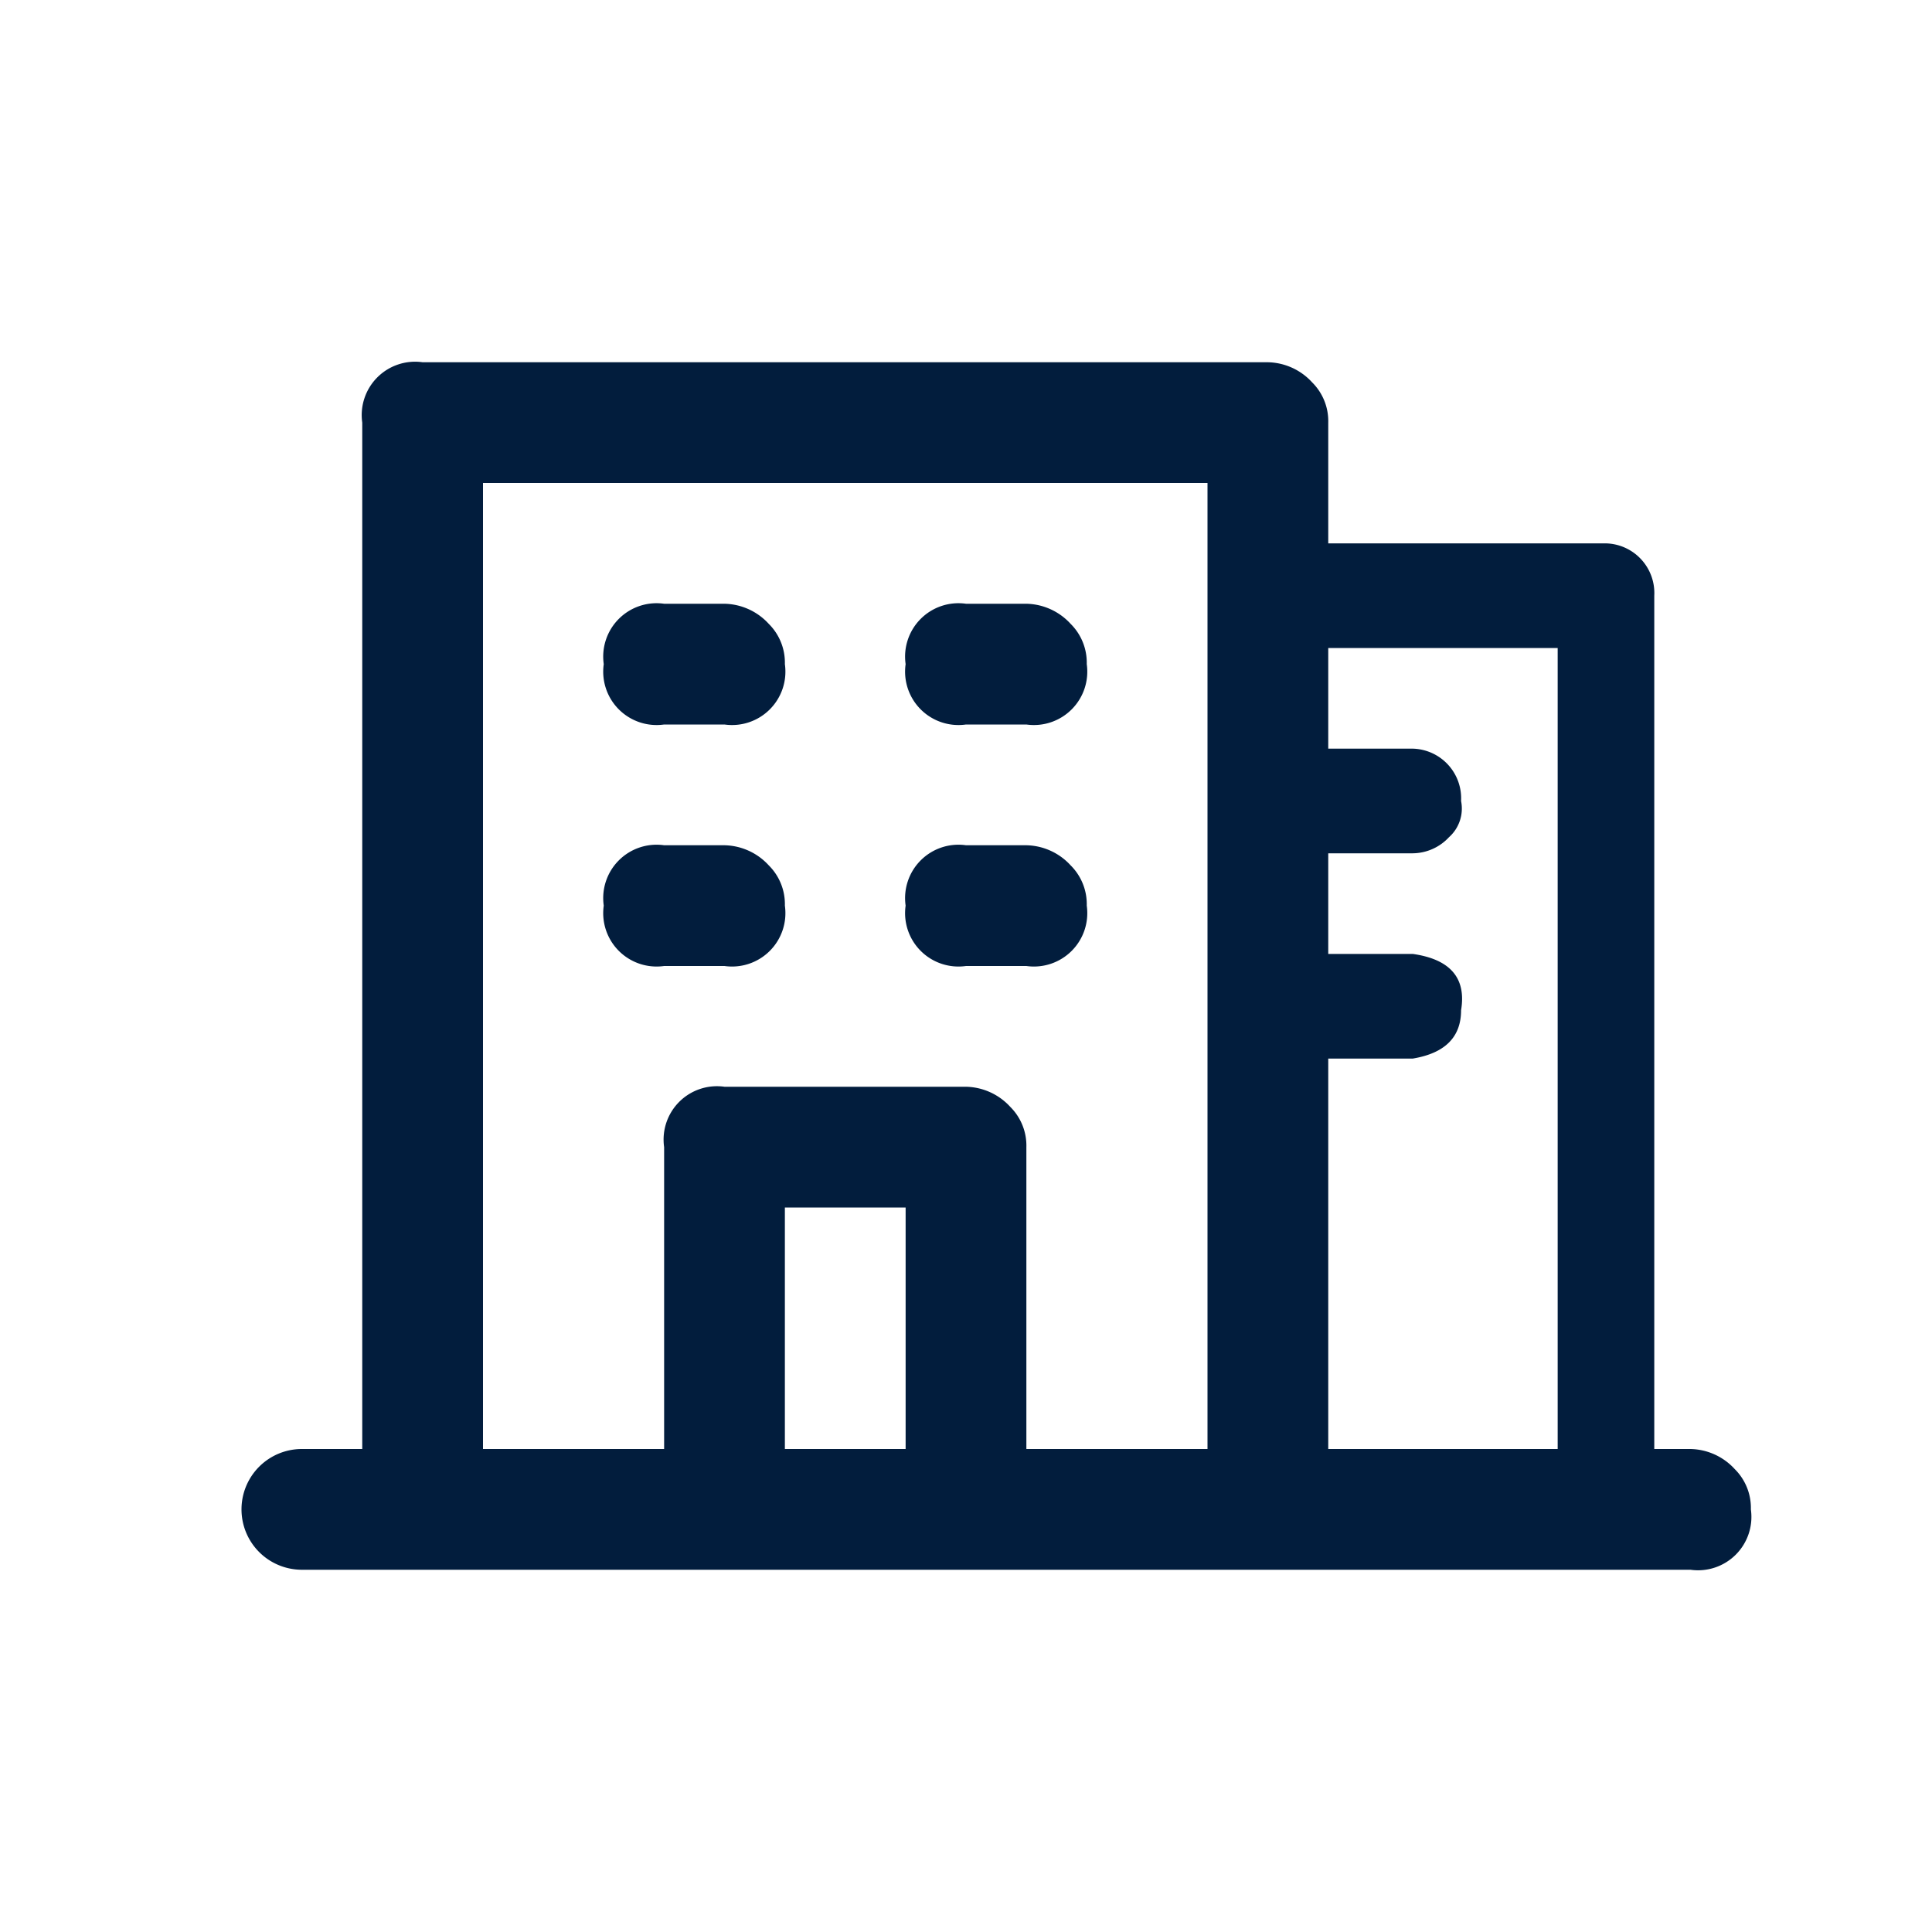 <svg id="Buildings_-_Double" data-name="Buildings - Double" xmlns="http://www.w3.org/2000/svg" width="24" height="24" viewBox="0 0 24 24">
  <rect id="Base" width="24" height="24" fill="#021d3d" opacity="0"/>
  <path id="Buildings" d="M20.55,18.5V7.9a.617.617,0,0,0-.6-.65H16.5V5.75a.678.678,0,0,0-.2-.5A.765.765,0,0,0,15.75,5H5.25a.663.663,0,0,0-.75.75V18.5H3.75a.75.75,0,0,0,0,1.5H21a.663.663,0,0,0,.75-.75.678.678,0,0,0-.2-.5A.765.765,0,0,0,21,18.5h-.45m-12.3,0H6V6.5h9v12H12.75V14.75a.678.678,0,0,0-.2-.5A.765.765,0,0,0,12,14H9a.663.663,0,0,0-.75.75V18.5m1.5,0v-3h1.5v3H9.75m7.8-8.7H16.5V8.55h2.85V18.5H16.5V13.65h1.05q.6-.1.6-.6.1-.6-.6-.7H16.5V11.1h1.05a.622.622,0,0,0,.45-.2.476.476,0,0,0,.15-.45.617.617,0,0,0-.6-.65M9,11H8.25a.663.663,0,0,0-.75.75.663.663,0,0,0,.75.75H9a.663.663,0,0,0,.75-.75.678.678,0,0,0-.2-.5A.765.765,0,0,0,9,11m.55-2.75A.765.765,0,0,0,9,8H8.25a.663.663,0,0,0-.75.75.663.663,0,0,0,.75.75H9a.663.663,0,0,0,.75-.75.678.678,0,0,0-.2-.5M12,11a.663.663,0,0,0-.75.75.663.663,0,0,0,.75.75h.75a.663.663,0,0,0,.75-.75.678.678,0,0,0-.2-.5.765.765,0,0,0-.55-.25H12m1.5-2.25a.678.678,0,0,0-.2-.5A.765.765,0,0,0,12.75,8H12a.663.663,0,0,0-.75.75A.663.663,0,0,0,12,9.5h.75A.663.663,0,0,0,13.5,8.75Z" transform="translate(0 -0.5)" fill="#021d3d"/>
</svg>

